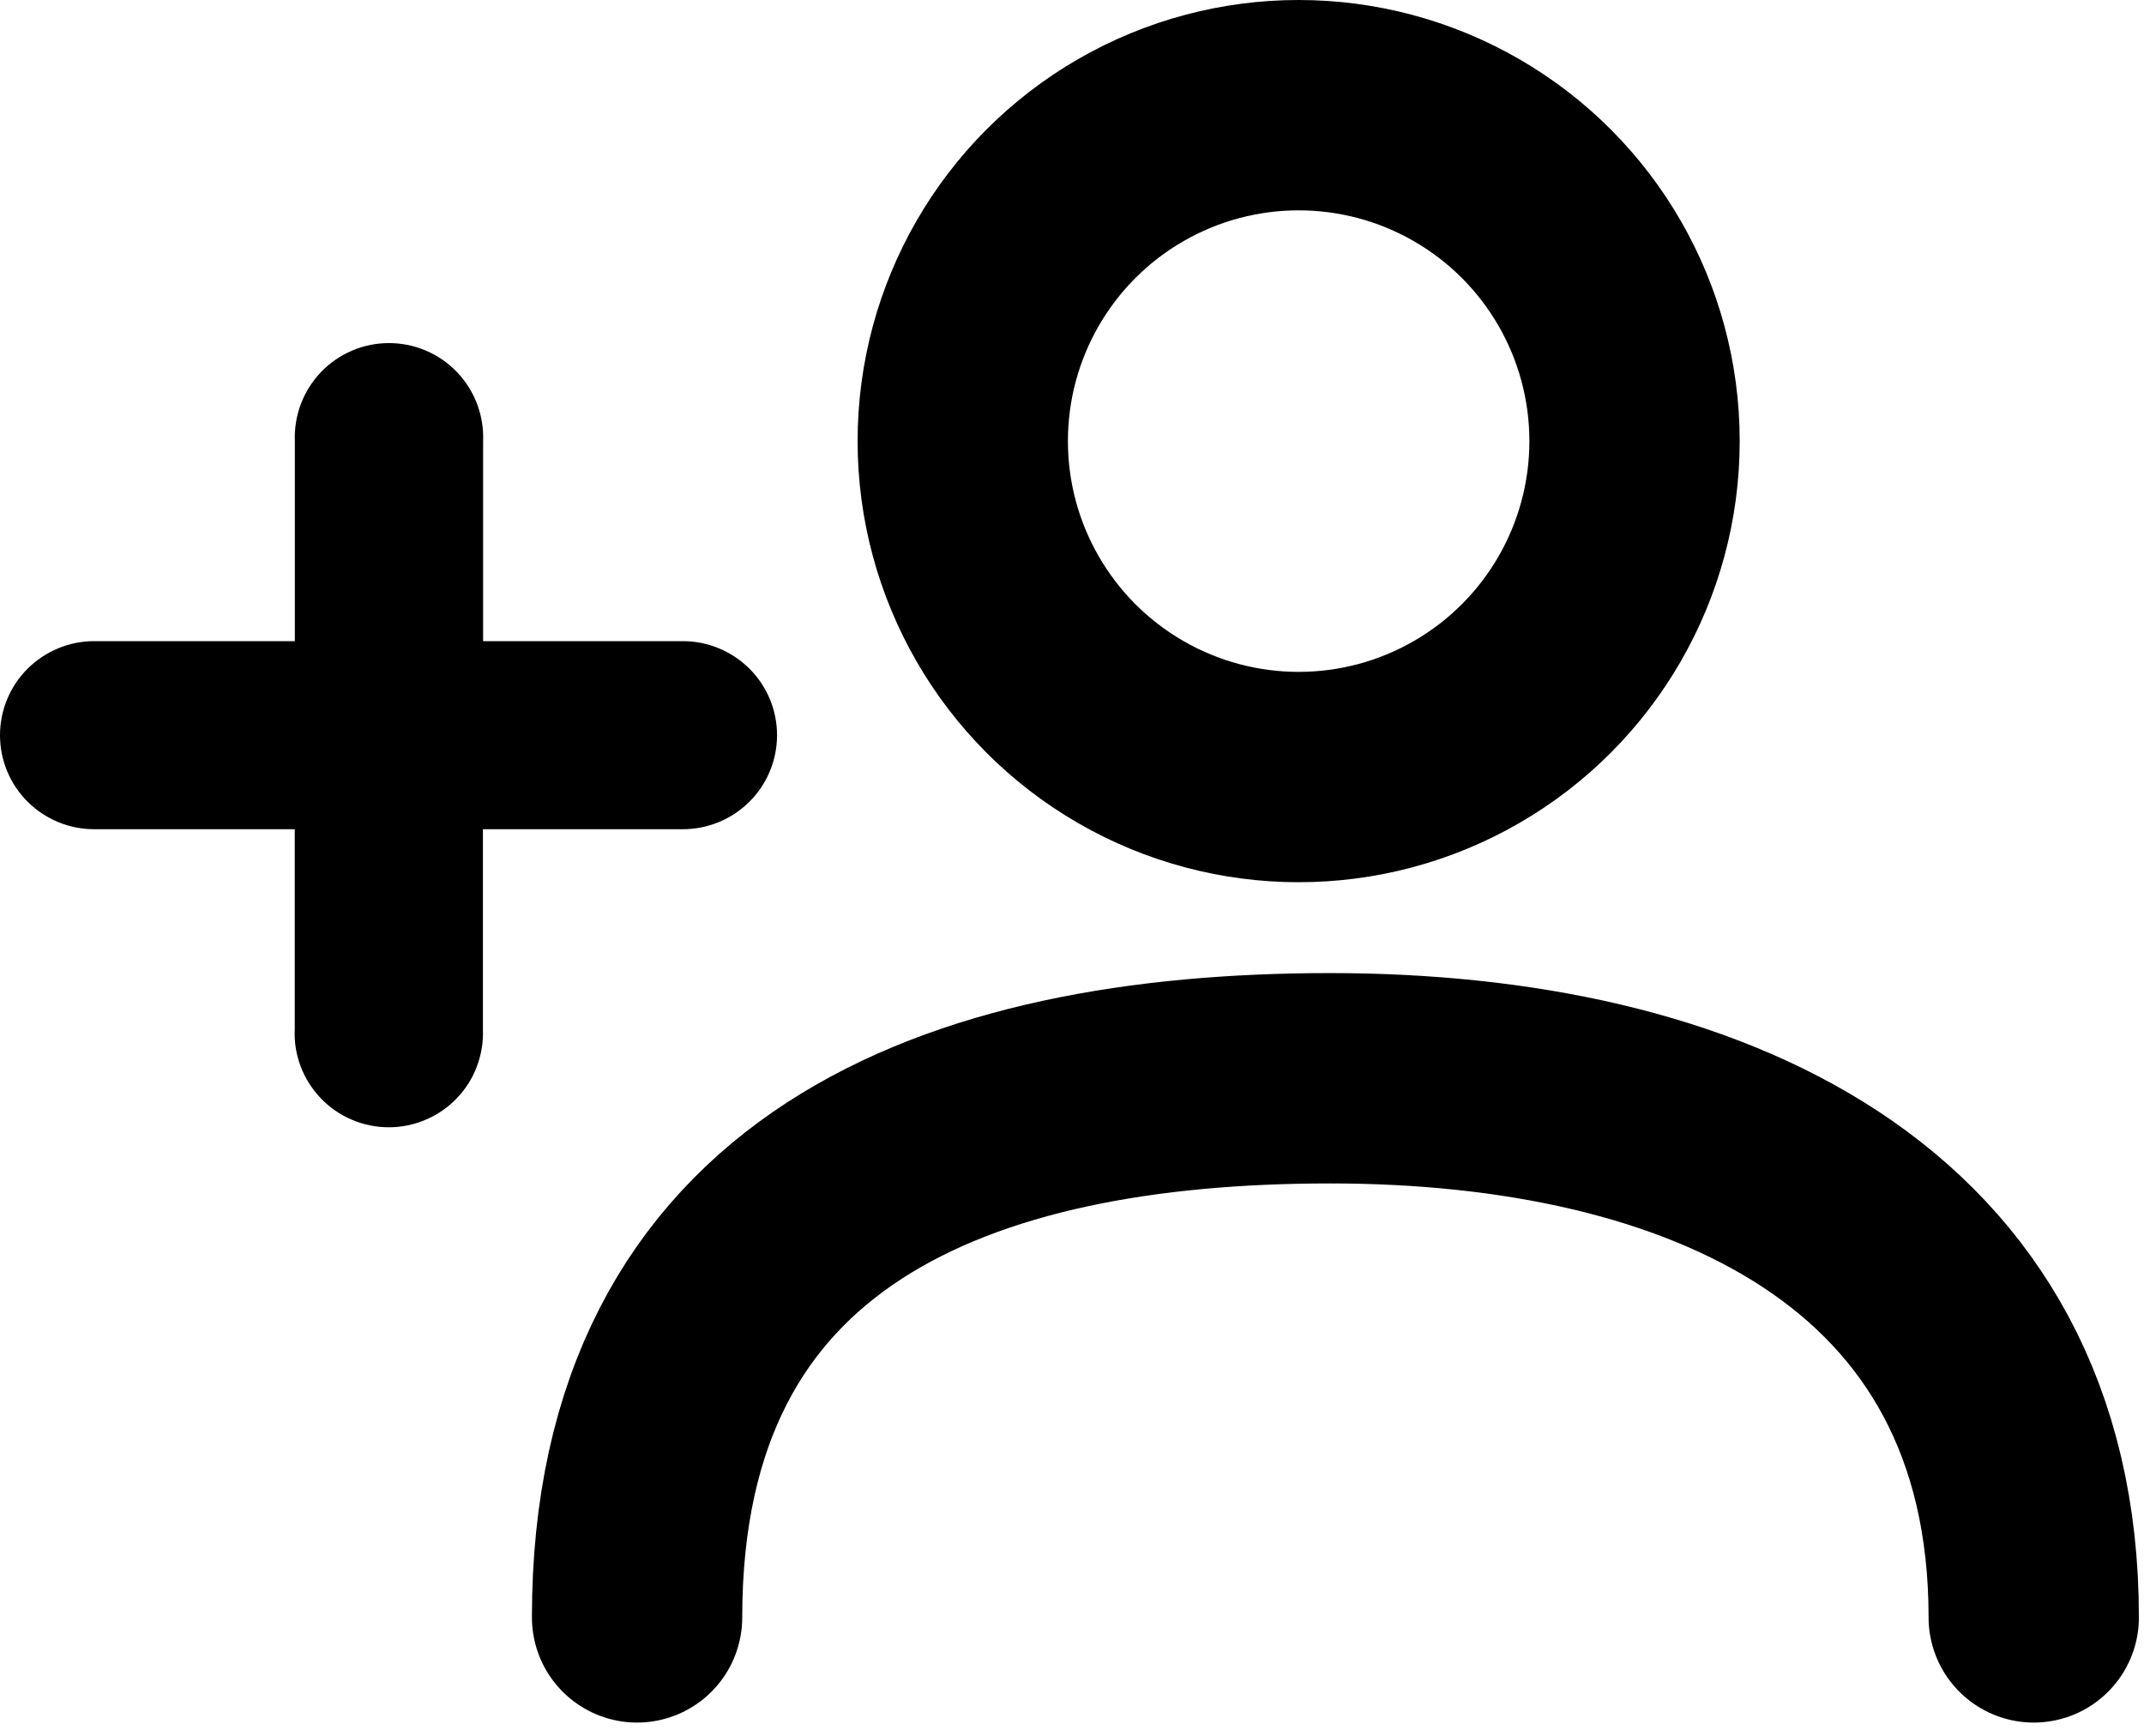 <svg width="21" height="17" viewBox="0 0 21 17" fill="none" xmlns="http://www.w3.org/2000/svg">
<circle cx="12.72" cy="4.32" r="3.29" stroke="black" stroke-width="2.06"/>
<path d="M19.92 15.84C19.92 11.968 16.661 10.56 13.028 10.56C9.394 10.56 6.24 11.733 6.24 15.84" stroke="black" stroke-width="2.06" stroke-linecap="round"/>
<path d="M2.888 4.321C2.883 4.197 2.903 4.073 2.947 3.956C2.991 3.84 3.058 3.734 3.144 3.644C3.23 3.554 3.333 3.483 3.448 3.434C3.562 3.385 3.685 3.36 3.81 3.36C3.934 3.36 4.058 3.385 4.172 3.434C4.287 3.483 4.39 3.554 4.476 3.644C4.562 3.734 4.629 3.84 4.673 3.956C4.717 4.073 4.737 4.197 4.732 4.321V6.279H6.689C6.933 6.279 7.168 6.377 7.341 6.549C7.514 6.722 7.611 6.956 7.611 7.2C7.611 7.444 7.514 7.679 7.341 7.851C7.168 8.024 6.933 8.121 6.689 8.121H4.73V10.08C4.735 10.204 4.715 10.328 4.671 10.444C4.628 10.56 4.561 10.666 4.474 10.756C4.388 10.846 4.285 10.917 4.17 10.966C4.056 11.015 3.933 11.04 3.808 11.04C3.684 11.04 3.56 11.015 3.446 10.966C3.331 10.917 3.228 10.846 3.142 10.756C3.056 10.666 2.989 10.56 2.945 10.444C2.901 10.328 2.881 10.204 2.887 10.08V8.121H0.922C0.678 8.121 0.443 8.024 0.27 7.851C0.097 7.679 0 7.444 0 7.2C0 6.956 0.097 6.722 0.27 6.549C0.443 6.377 0.678 6.279 0.922 6.279H2.888V4.321Z" fill="black"/>
</svg>
